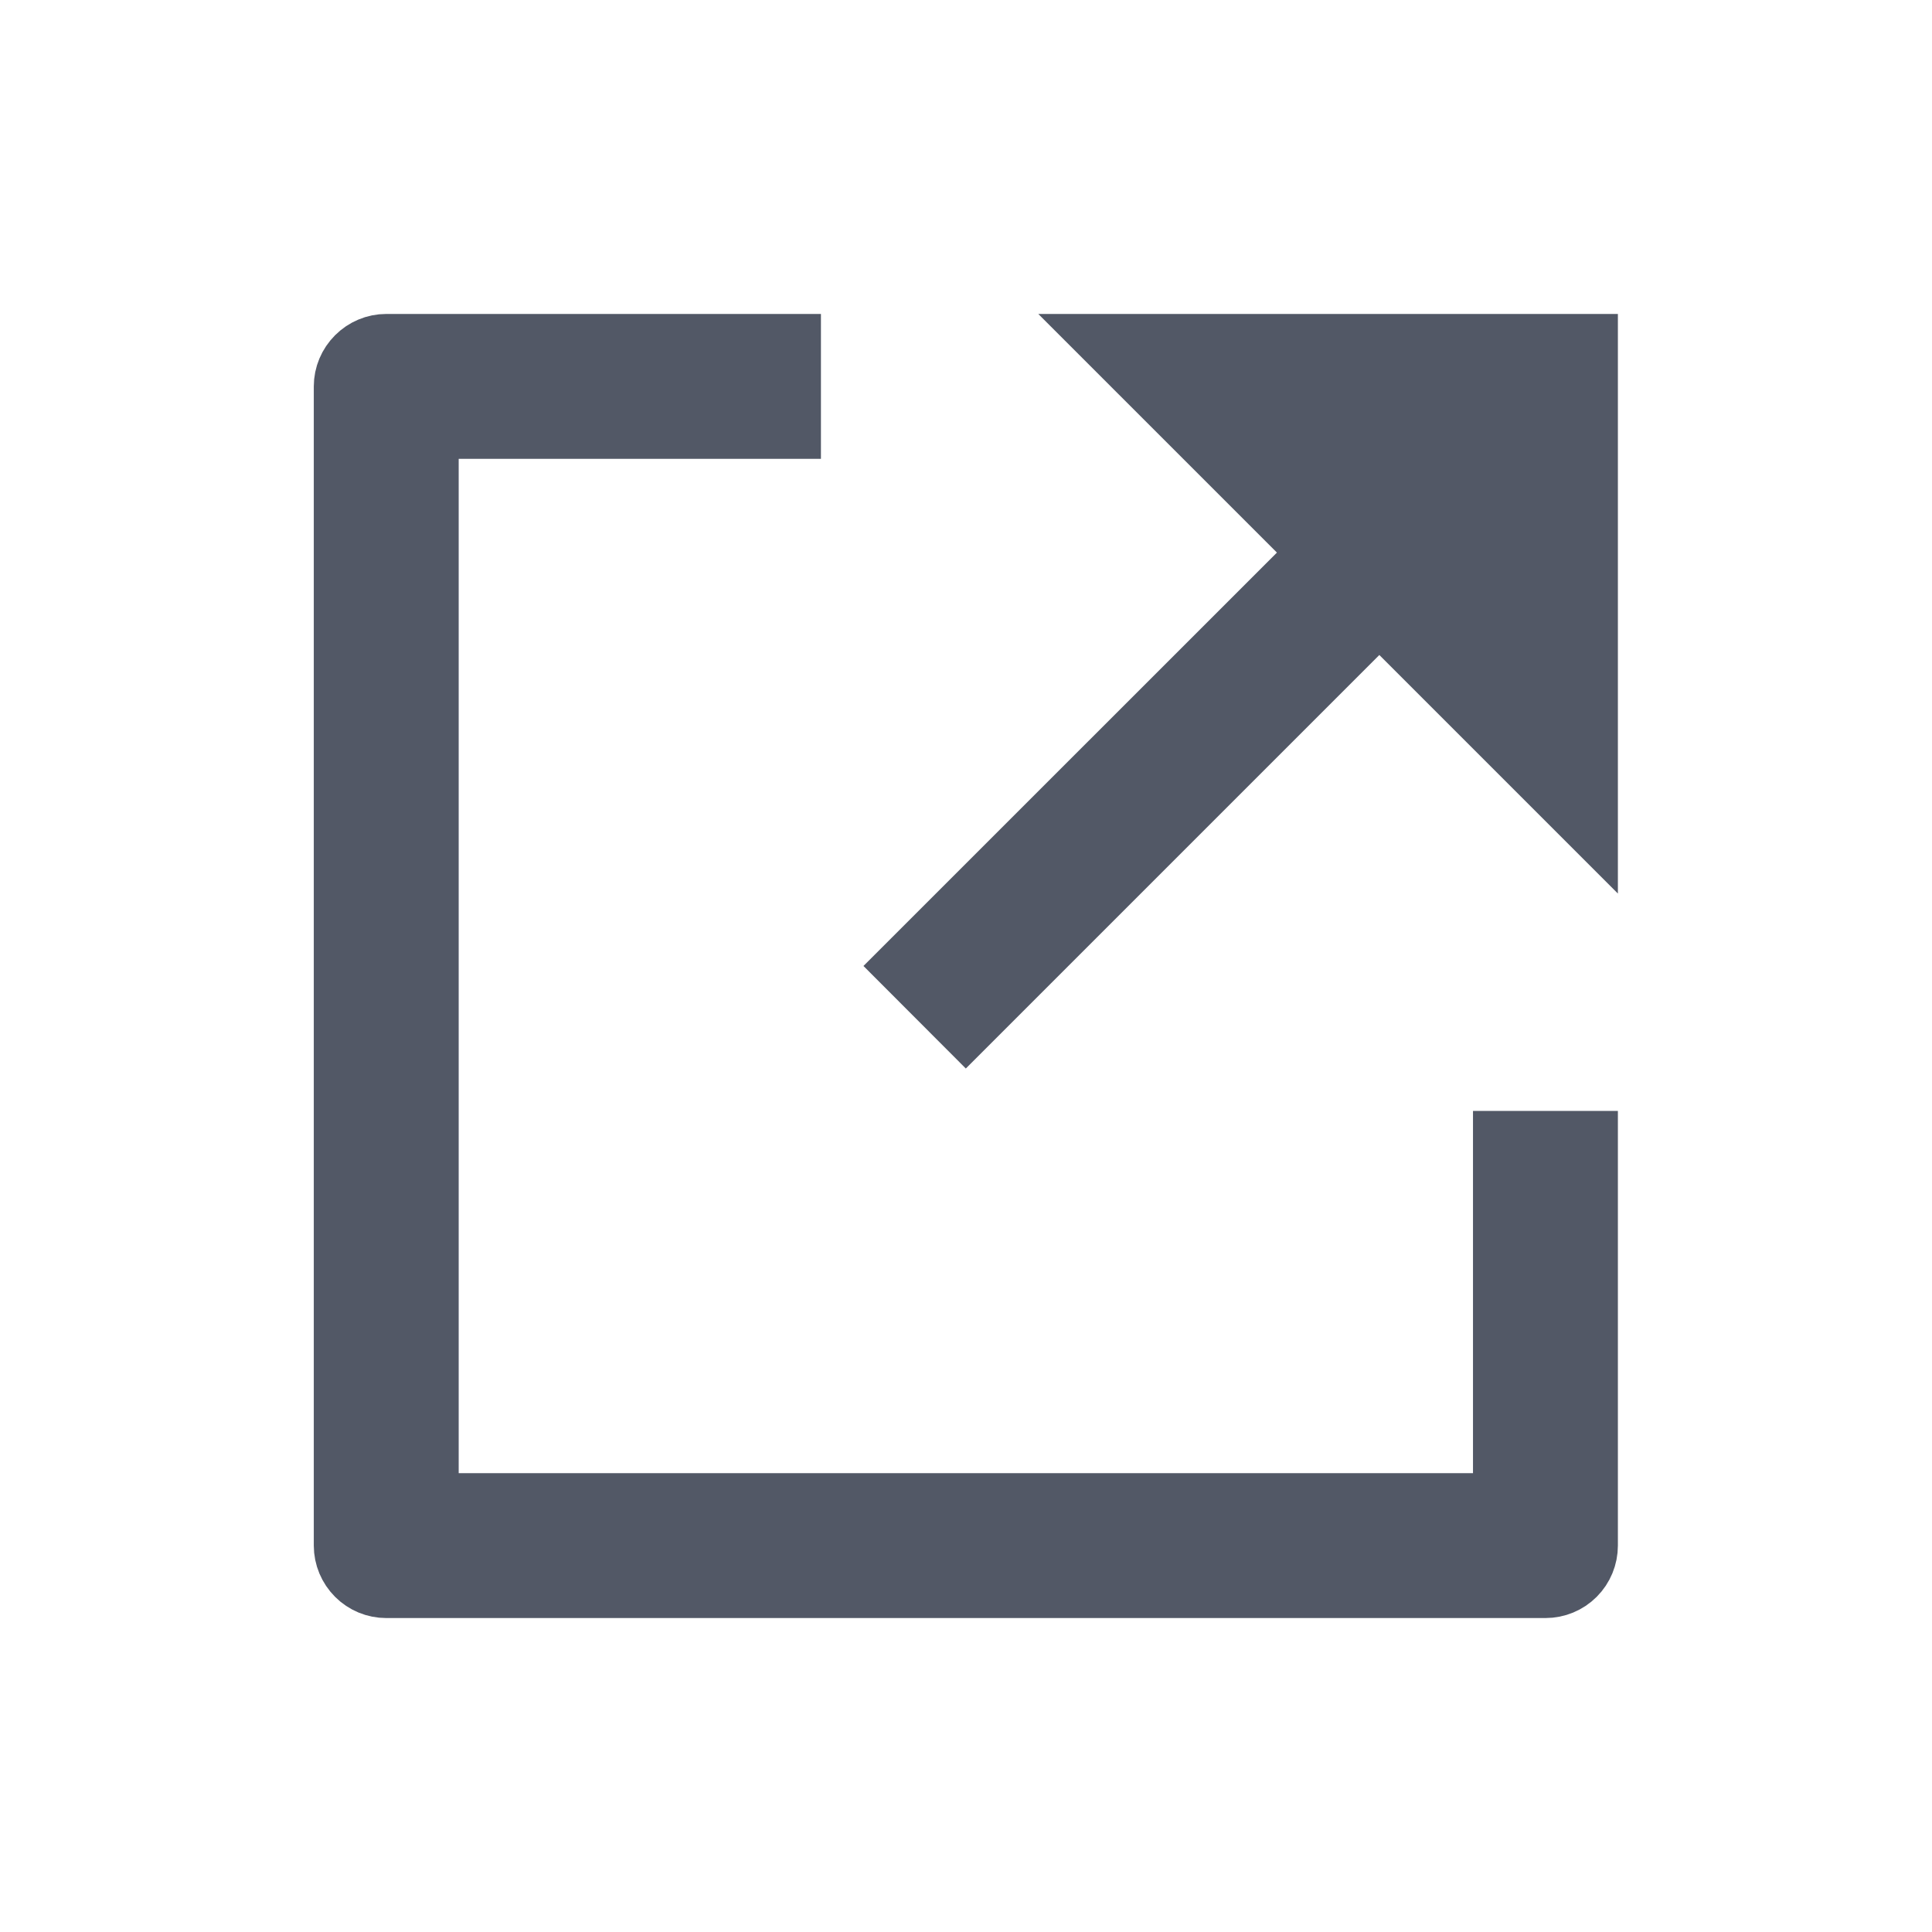 <svg width="24" height="24" viewBox="0 0 24 24" fill="none" xmlns="http://www.w3.org/2000/svg">
<g id="share-box-fill">
<path id="Vector" d="M18.798 18.3V14.3H19.598V19.2C19.598 19.306 19.556 19.408 19.481 19.483C19.406 19.558 19.305 19.6 19.198 19.6H4.798C4.692 19.6 4.591 19.558 4.516 19.483C4.441 19.408 4.398 19.306 4.398 19.2V4.8C4.398 4.694 4.441 4.593 4.516 4.518C4.591 4.443 4.692 4.4 4.798 4.4H9.698V5.2H5.698H5.198V5.7V18.3V18.8H5.698H18.298H18.798V18.3ZM17.488 7.783L17.135 7.43L16.781 7.783L11.998 12.566L11.433 12L16.216 7.218L16.569 6.864L16.216 6.511L14.105 4.4H19.598V9.893L17.488 7.783Z" fill="#525866" stroke="#525866"/>
</g>
</svg>
